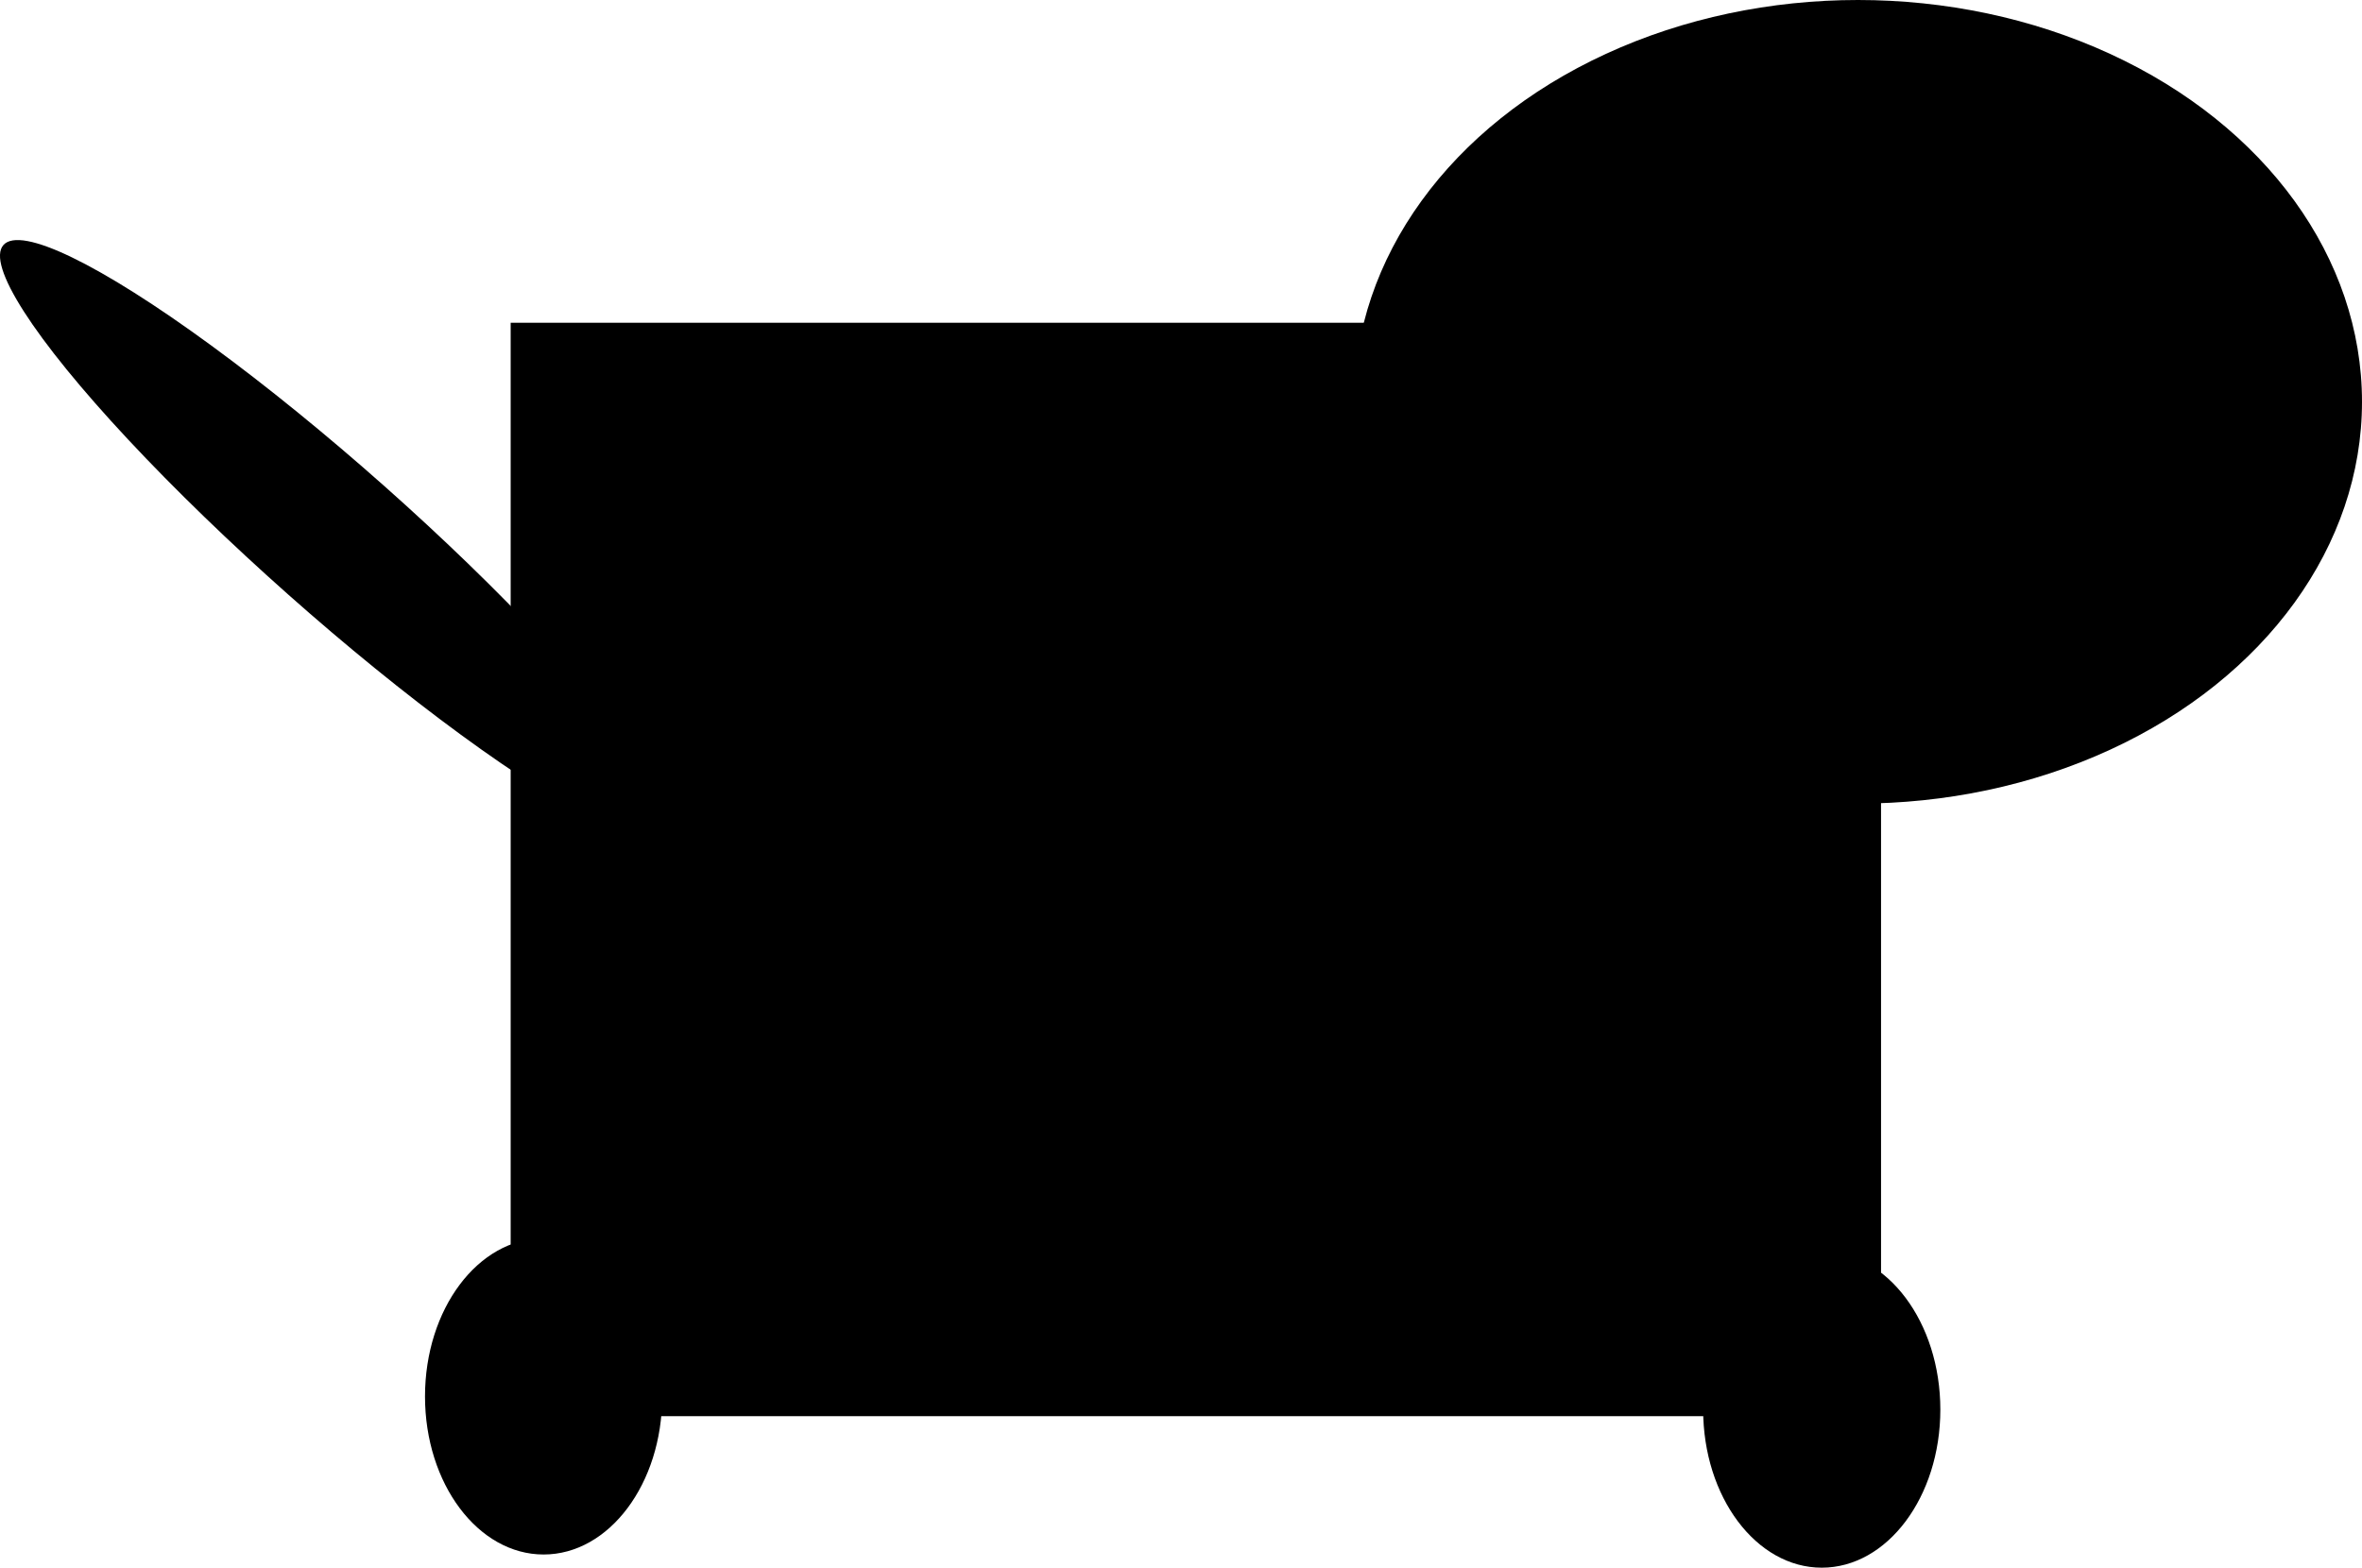 <?xml version="1.0" encoding="UTF-8" standalone="no"?>
<!-- Created with Inkscape (http://www.inkscape.org/) -->

<svg
   width="132.765mm"
   height="88.137mm"
   viewBox="0 0 132.765 88.137"
   version="1.1"
   id="svg5"
   inkscape:version="1.1.1 (3bf5ae0d25, 2021-09-20)"
   sodipodi:docname="new.svg"
   xmlns:inkscape="http://www.inkscape.org/namespaces/inkscape"
   xmlns:sodipodi="http://sodipodi.sourceforge.net/DTD/sodipodi-0.dtd"
   xmlns="http://www.w3.org/2000/svg"
   xmlns:svg="http://www.w3.org/2000/svg">
  <sodipodi:namedview
     id="namedview7"
     pagecolor="#ffffff"
     bordercolor="#cccccc"
     borderopacity="1"
     inkscape:pageshadow="0"
     inkscape:pageopacity="1"
     inkscape:pagecheckerboard="0"
     inkscape:document-units="mm"
     showgrid="false"
     inkscape:zoom="0.71446409"
     inkscape:cx="396.80091"
     inkscape:cy="561.95967"
     inkscape:window-width="1920"
     inkscape:window-height="991"
     inkscape:window-x="-9"
     inkscape:window-y="-9"
     inkscape:window-maximized="1"
     inkscape:current-layer="layer1" />
  <defs
     id="defs2" />
  <g
     inkscape:label="Layer 1"
     inkscape:groupmode="layer"
     id="layer1"
     transform="translate(-19.068,-73.324)">
    <rect
       style="fill:#000000;stroke-width:0.265"
       id="rect31"
       width="77.027"
       height="61.474"
       x="47.772"
       y="91.47" />
    <ellipse
       style="fill:#000000;stroke-width:0.265"
       id="path55"
       cx="123.503"
       cy="95.914"
       rx="28.33"
       ry="22.59" />
    <ellipse
       style="fill:#000000;stroke-width:0.265"
       id="path57"
       cx="97.218"
       cy="52.357"
       rx="24.997"
       ry="4.074"
       transform="rotate(41.589)" />
    <ellipse
       style="fill:#000000;stroke-width:0.265"
       id="path161"
       cx="49.623"
       cy="151.833"
       rx="6.666"
       ry="8.888" />
    <ellipse
       style="fill:#000000;stroke-width:0.265"
       id="path161-4"
       cx="121.466"
       cy="152.574"
       rx="6.666"
       ry="8.888"
       inkscape:transform-center-x="0.74064838"
       inkscape:transform-center-y="3.7032419" />
  </g>
</svg>
